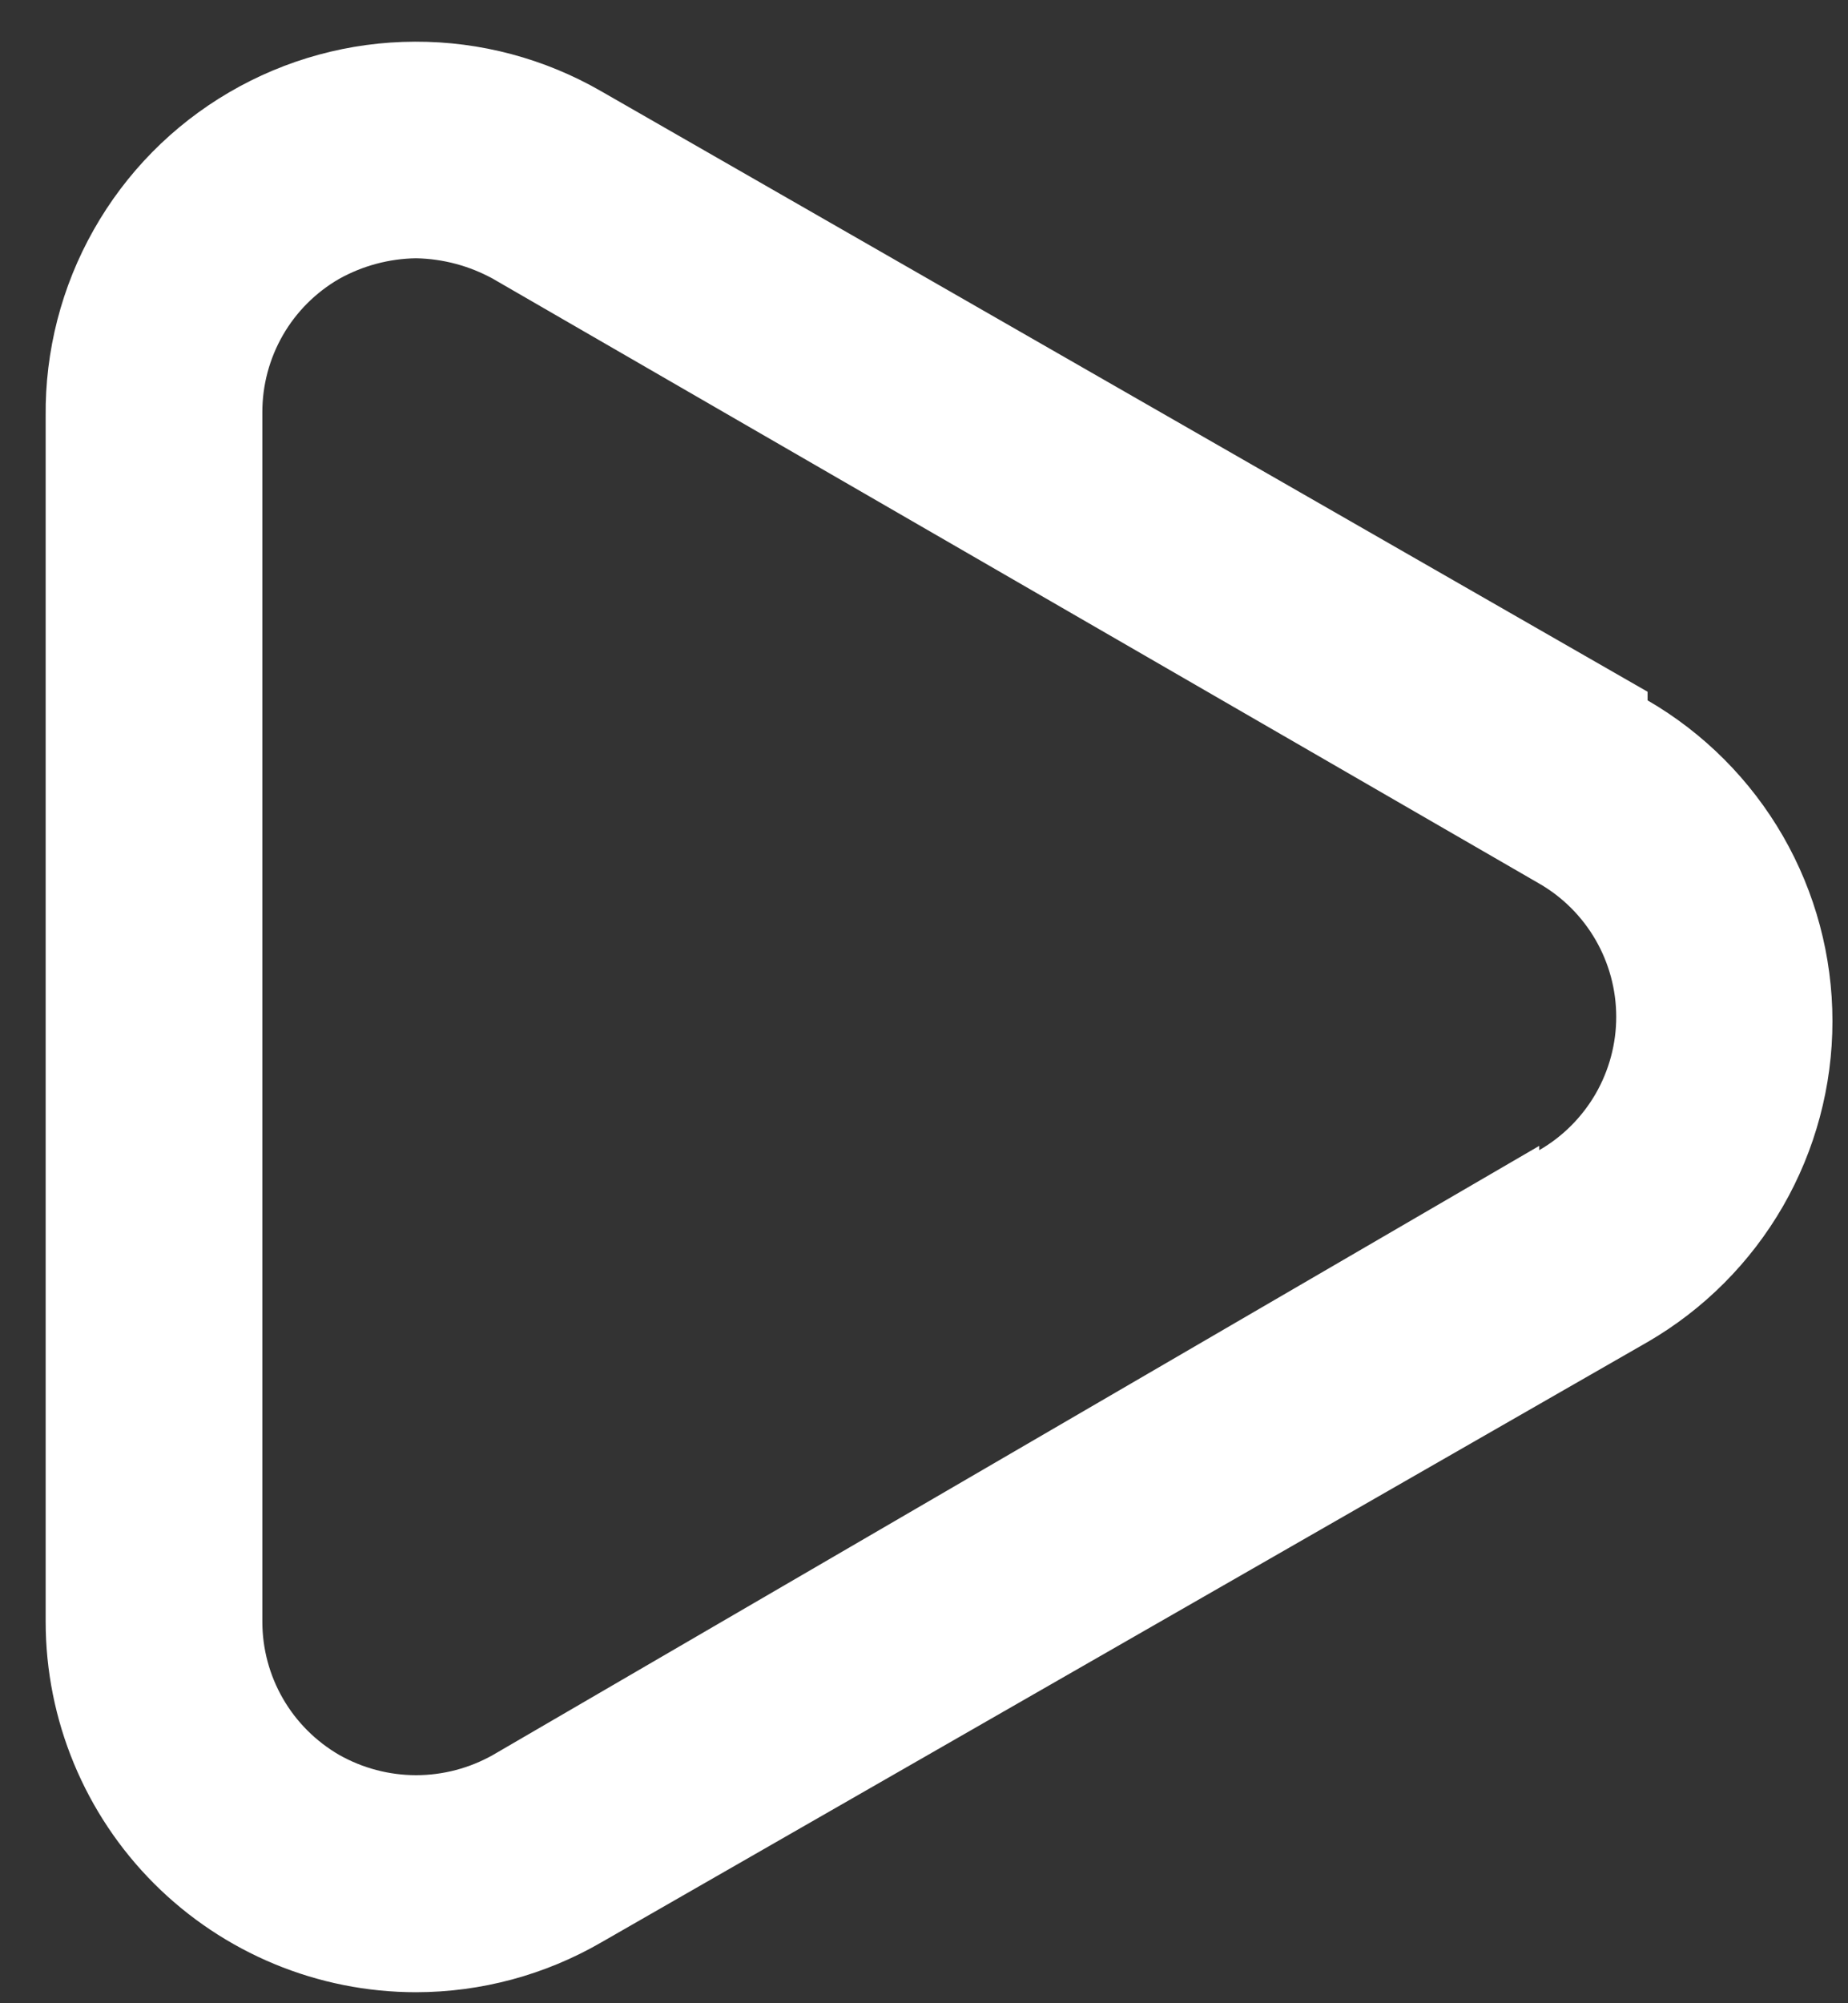 <svg width="24" height="26" viewBox="0 0 24 26" fill="none" xmlns="http://www.w3.org/2000/svg">
<rect x="0" y="0" width="24" height="26" fill="#333333" stroke="none"/>
<path d="M21.397 8.978L7.809 1.185C7.074 0.761 6.239 0.538 5.39 0.541C4.541 0.543 3.708 0.77 2.975 1.199C2.242 1.627 1.636 2.242 1.218 2.981C0.799 3.72 0.584 4.556 0.593 5.405V21.047C0.593 22.322 1.1 23.546 2.002 24.448C2.905 25.35 4.128 25.857 5.404 25.857C6.249 25.856 7.078 25.633 7.809 25.21L21.397 17.418C22.127 16.995 22.733 16.388 23.155 15.657C23.576 14.926 23.798 14.098 23.798 13.254C23.798 12.41 23.576 11.582 23.155 10.851C22.733 10.12 22.127 9.513 21.397 9.09V8.978ZM19.99 14.872L6.403 22.777C6.098 22.949 5.754 23.04 5.404 23.04C5.054 23.04 4.71 22.949 4.405 22.777C4.102 22.601 3.849 22.349 3.674 22.045C3.499 21.742 3.407 21.397 3.407 21.047V5.349C3.407 4.998 3.499 4.654 3.674 4.35C3.849 4.046 4.102 3.794 4.405 3.619C4.711 3.449 5.054 3.357 5.404 3.352C5.754 3.359 6.096 3.45 6.403 3.619L19.99 11.468C20.294 11.643 20.546 11.895 20.722 12.199C20.897 12.502 20.99 12.847 20.99 13.198C20.99 13.549 20.897 13.893 20.722 14.197C20.546 14.5 20.294 14.753 19.99 14.928V14.872Z" fill="white"/>
</svg>
